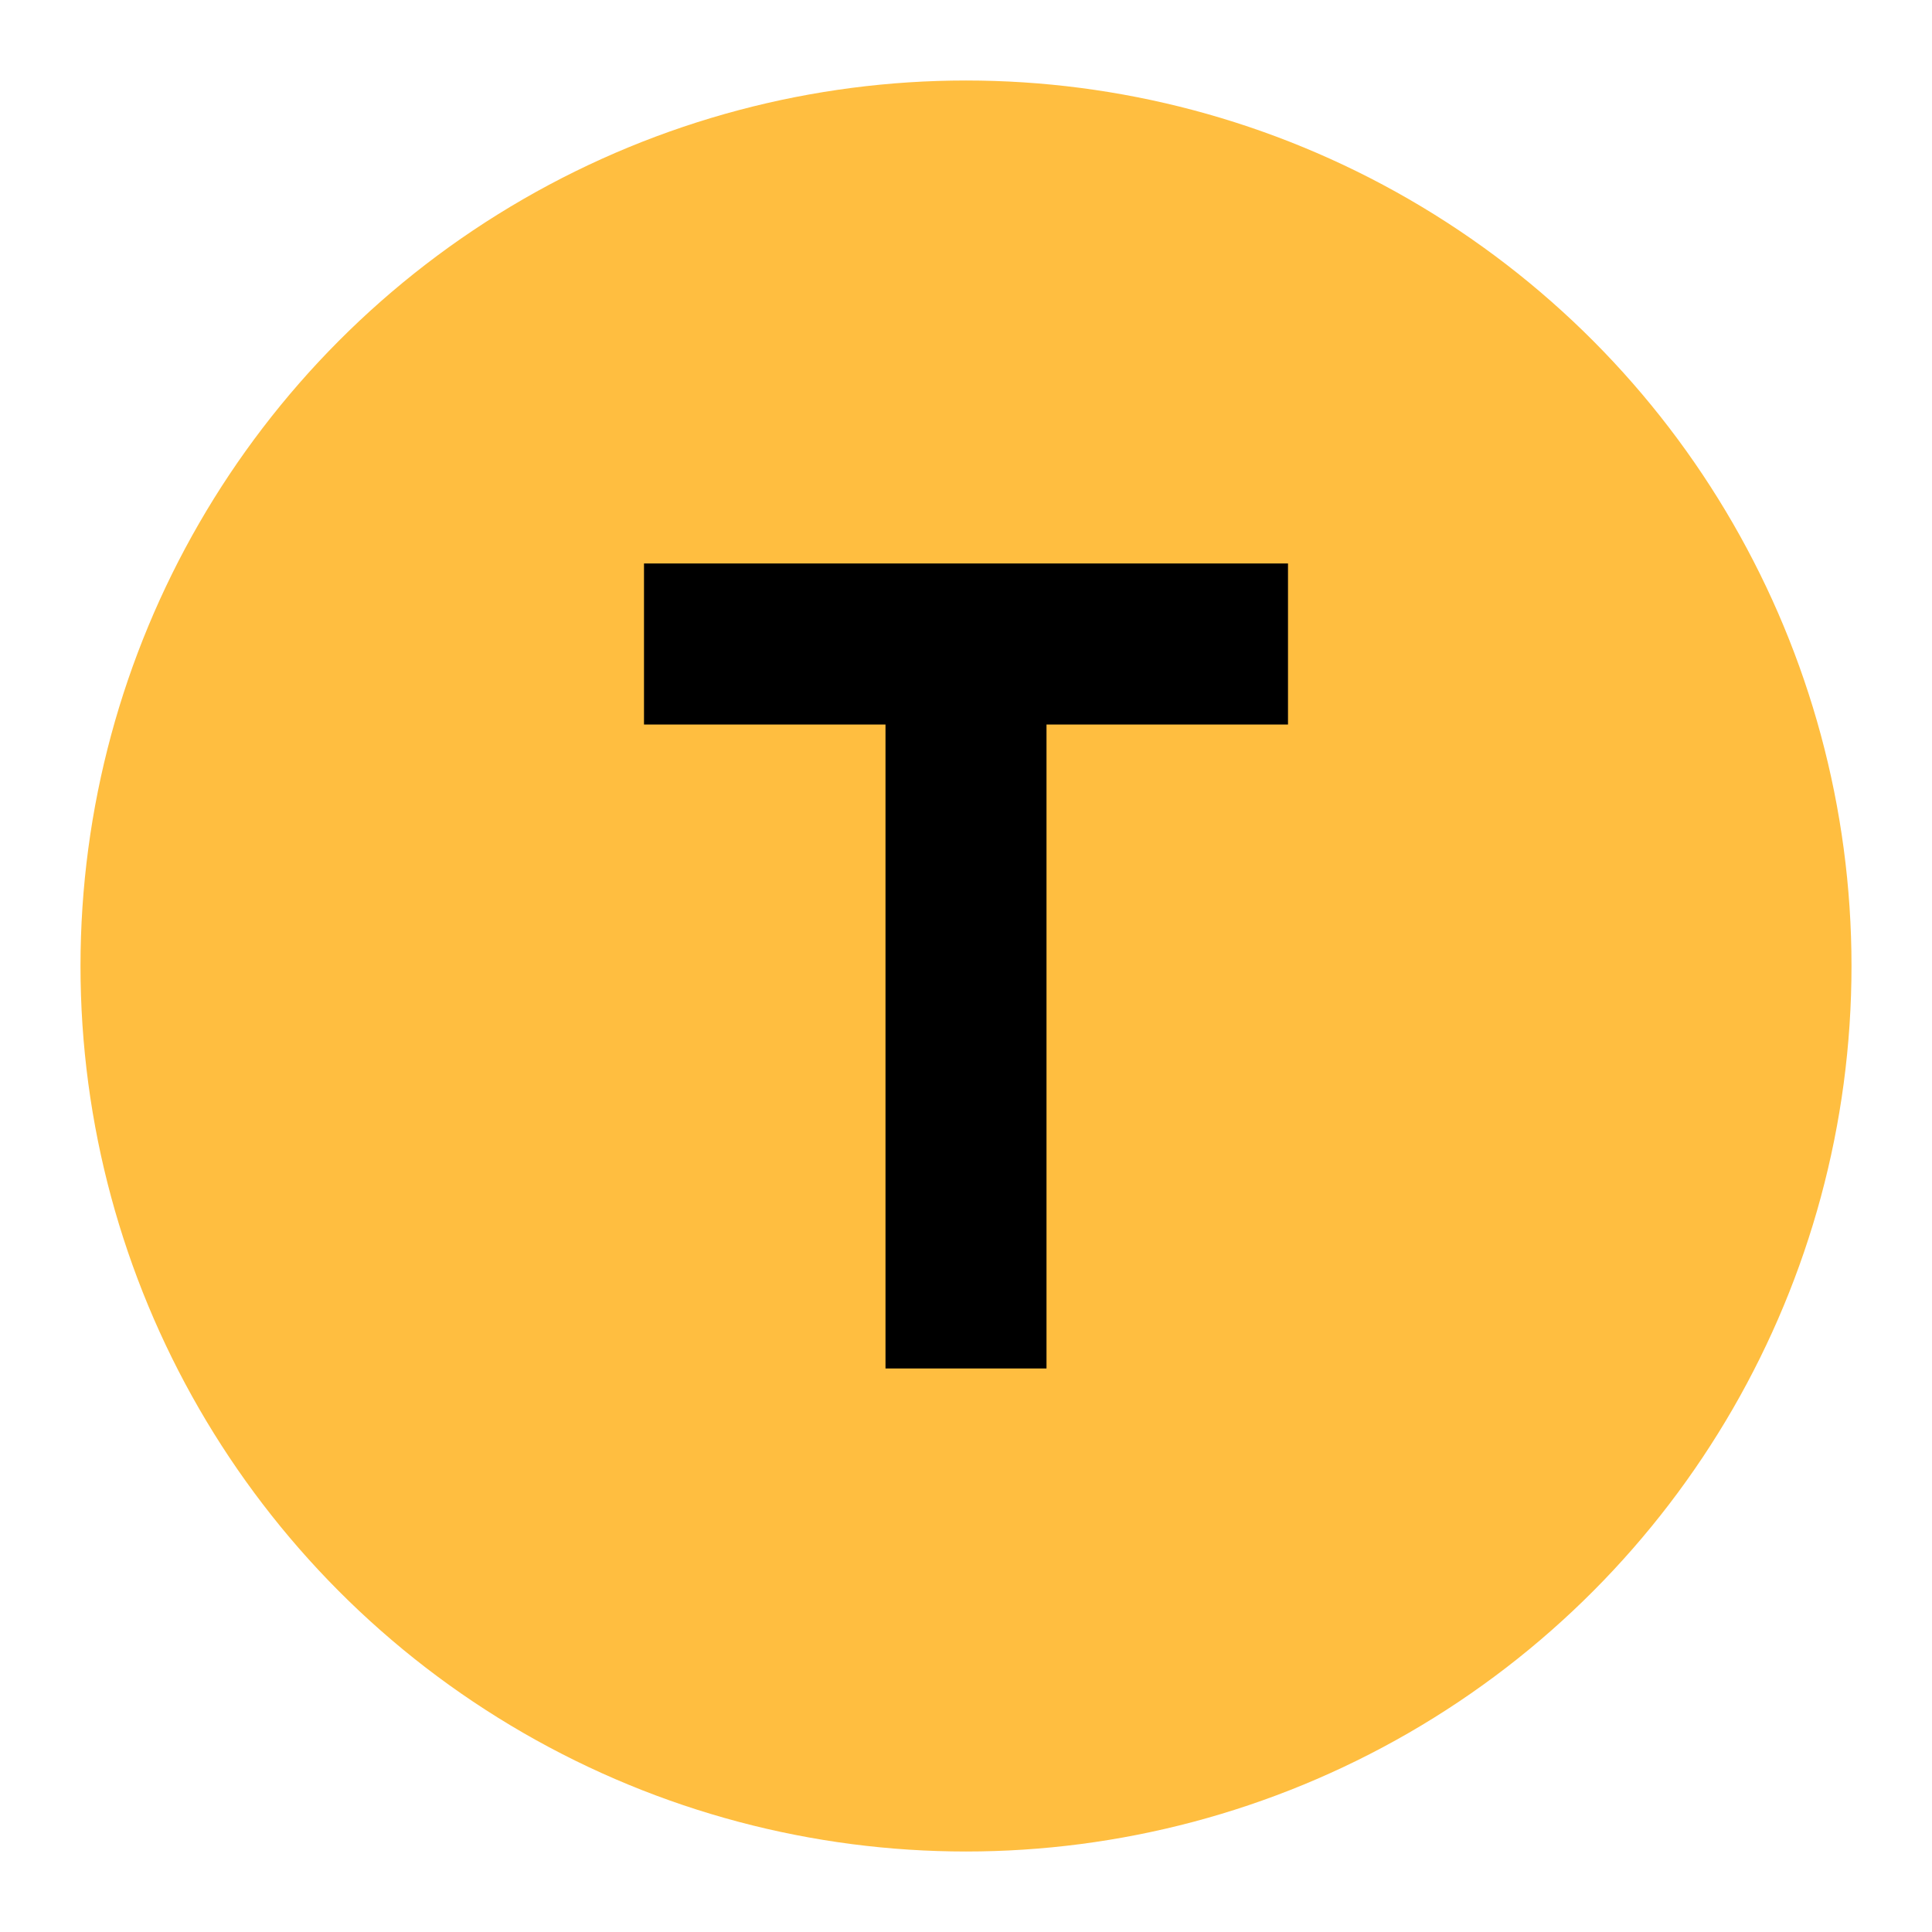 <?xml version="1.0" encoding="UTF-8"?><svg width="24" height="24" viewBox="0 0 48 48" fill="none" xmlns="http://www.w3.org/2000/svg"><circle cx="24" cy="24" r="20" fill="#ffbe40" stroke="#ffbe40" stroke-width="4"/><path d="M32 16H16" stroke="#000" stroke-width="4" stroke-linecap="butt" stroke-linejoin="bevel"/><path d="M24 34V16" stroke="#000" stroke-width="4" stroke-linecap="butt" stroke-linejoin="bevel"/></svg>